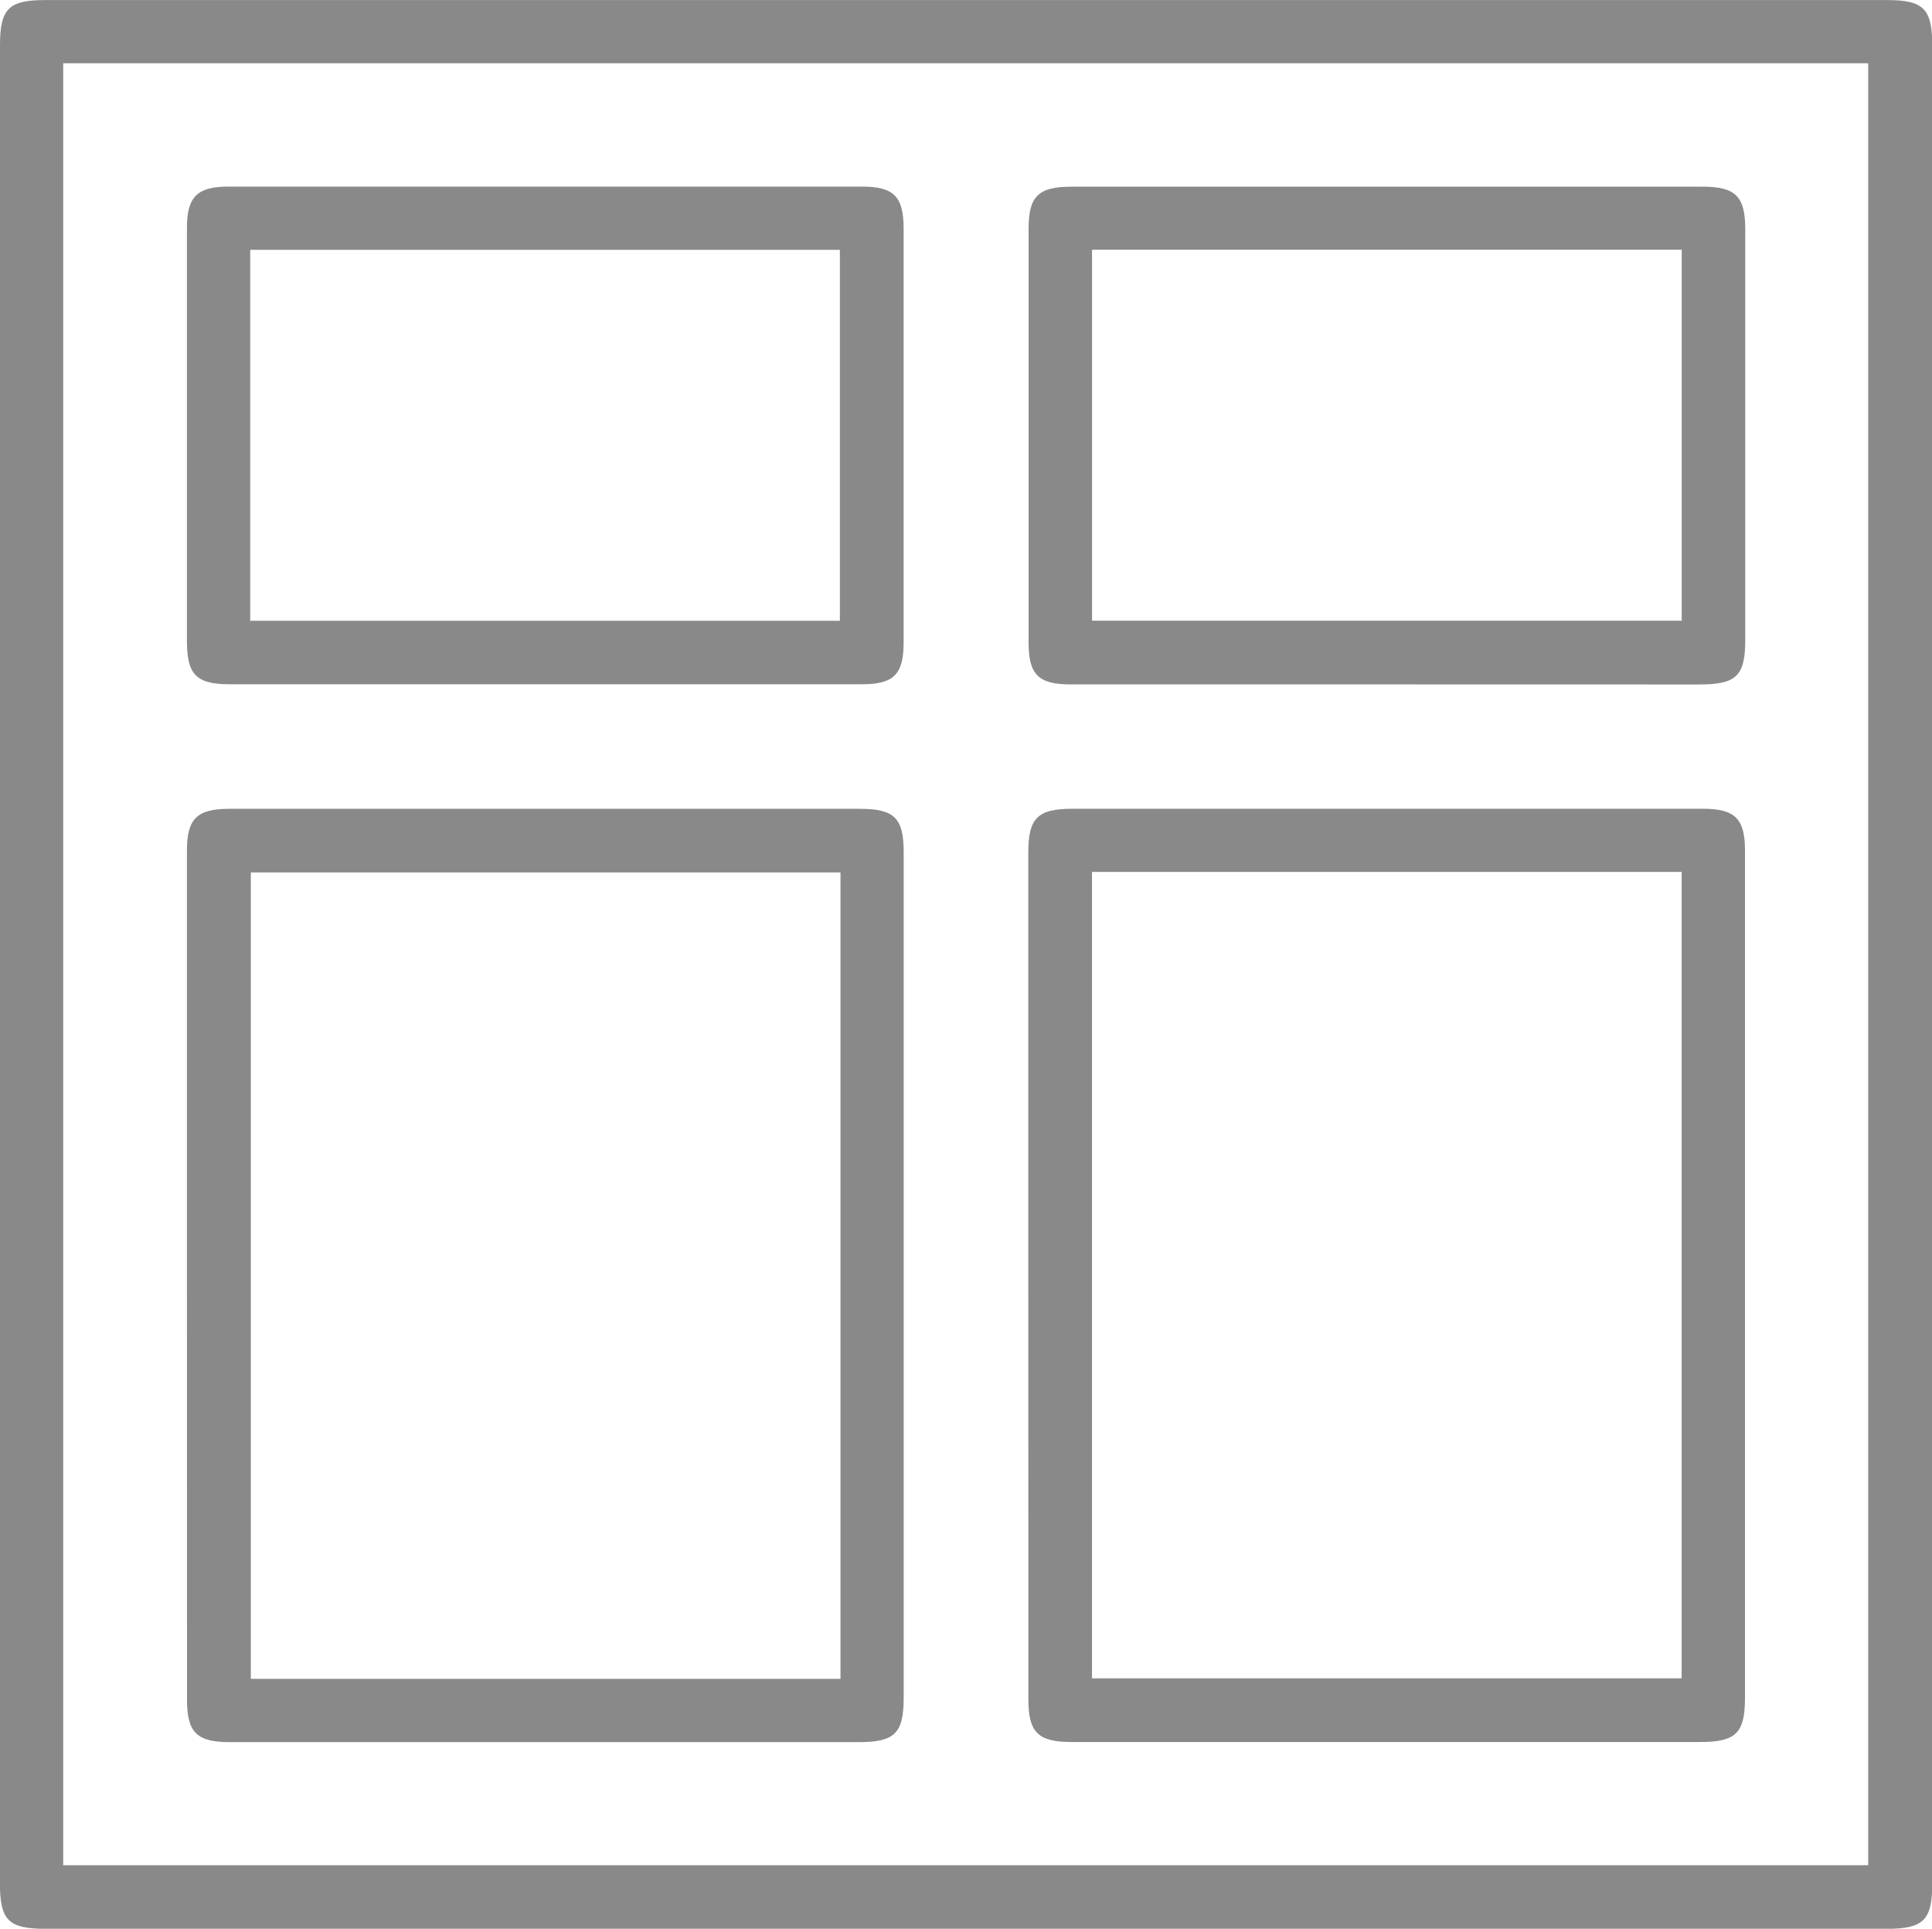 <svg id="Structural_Design" data-name="Structural Design" xmlns="http://www.w3.org/2000/svg" width="28.338" height="28.289" viewBox="0 0 28.338 28.289">
  <path id="Path_7526" data-name="Path 7526" d="M328.323-671.875q0-6.729,0-13.457c0-.526.129-.656.654-.656H356c.54,0,.665.127.665.675v26.943c0,.544-.126.671-.669.671H329c-.559,0-.679-.122-.679-.689Q328.323-665.133,328.323-671.875Zm.927,13.243h26.475v-26.429H329.25Z" transform="translate(-328.323 685.989)" fill="#898989"/>
  <path id="Path_7527" data-name="Path 7527" d="M376.331-471.451q0-3.121,0-6.242c0-.462.149-.608.617-.608H386.2c.509,0,.644.134.644.638q0,6.2,0,12.4c0,.521-.131.651-.66.651h-9.222c-.487,0-.63-.141-.63-.624Q376.331-468.344,376.331-471.451Zm9.586-5.917h-8.649v11.828h8.649Z" transform="translate(-373.589 490.164)" fill="#898989"/>
  <path id="Path_7528" data-name="Path 7528" d="M592.383-471.452q0-3.107,0-6.214c0-.5.137-.638.645-.638h9.251c.469,0,.616.146.616.609q0,6.214,0,12.427c0,.522-.132.652-.659.652h-9.222c-.488,0-.63-.142-.63-.623Q592.383-468.345,592.383-471.452Zm.934-5.926v11.828h8.649v-11.828Z" transform="translate(-577.3 490.166)" fill="#898989"/>
  <path id="Path_7529" data-name="Path 7529" d="M381.583-638.065h4.653c.465,0,.609.146.609.615q0,3.035,0,6.07c0,.469-.144.614-.61.614h-9.278c-.484,0-.624-.141-.624-.629q0-3.035,0-6.07c0-.447.152-.6.6-.6Zm-4.322,6.368h8.649v-5.441h-8.649Z" transform="translate(-373.591 640.802)" fill="#898989"/>
  <path id="Path_7530" data-name="Path 7530" d="M597.65-630.764H593c-.468,0-.614-.144-.614-.611q0-3.035,0-6.07c0-.48.143-.619.635-.619h9.249c.486,0,.628.142.628.626q0,3.006,0,6.013c0,.538-.127.662-.677.662Zm-4.333-6.375v5.441h8.649v-5.441Z" transform="translate(-577.299 640.802)" fill="#898989"/>
</svg>
